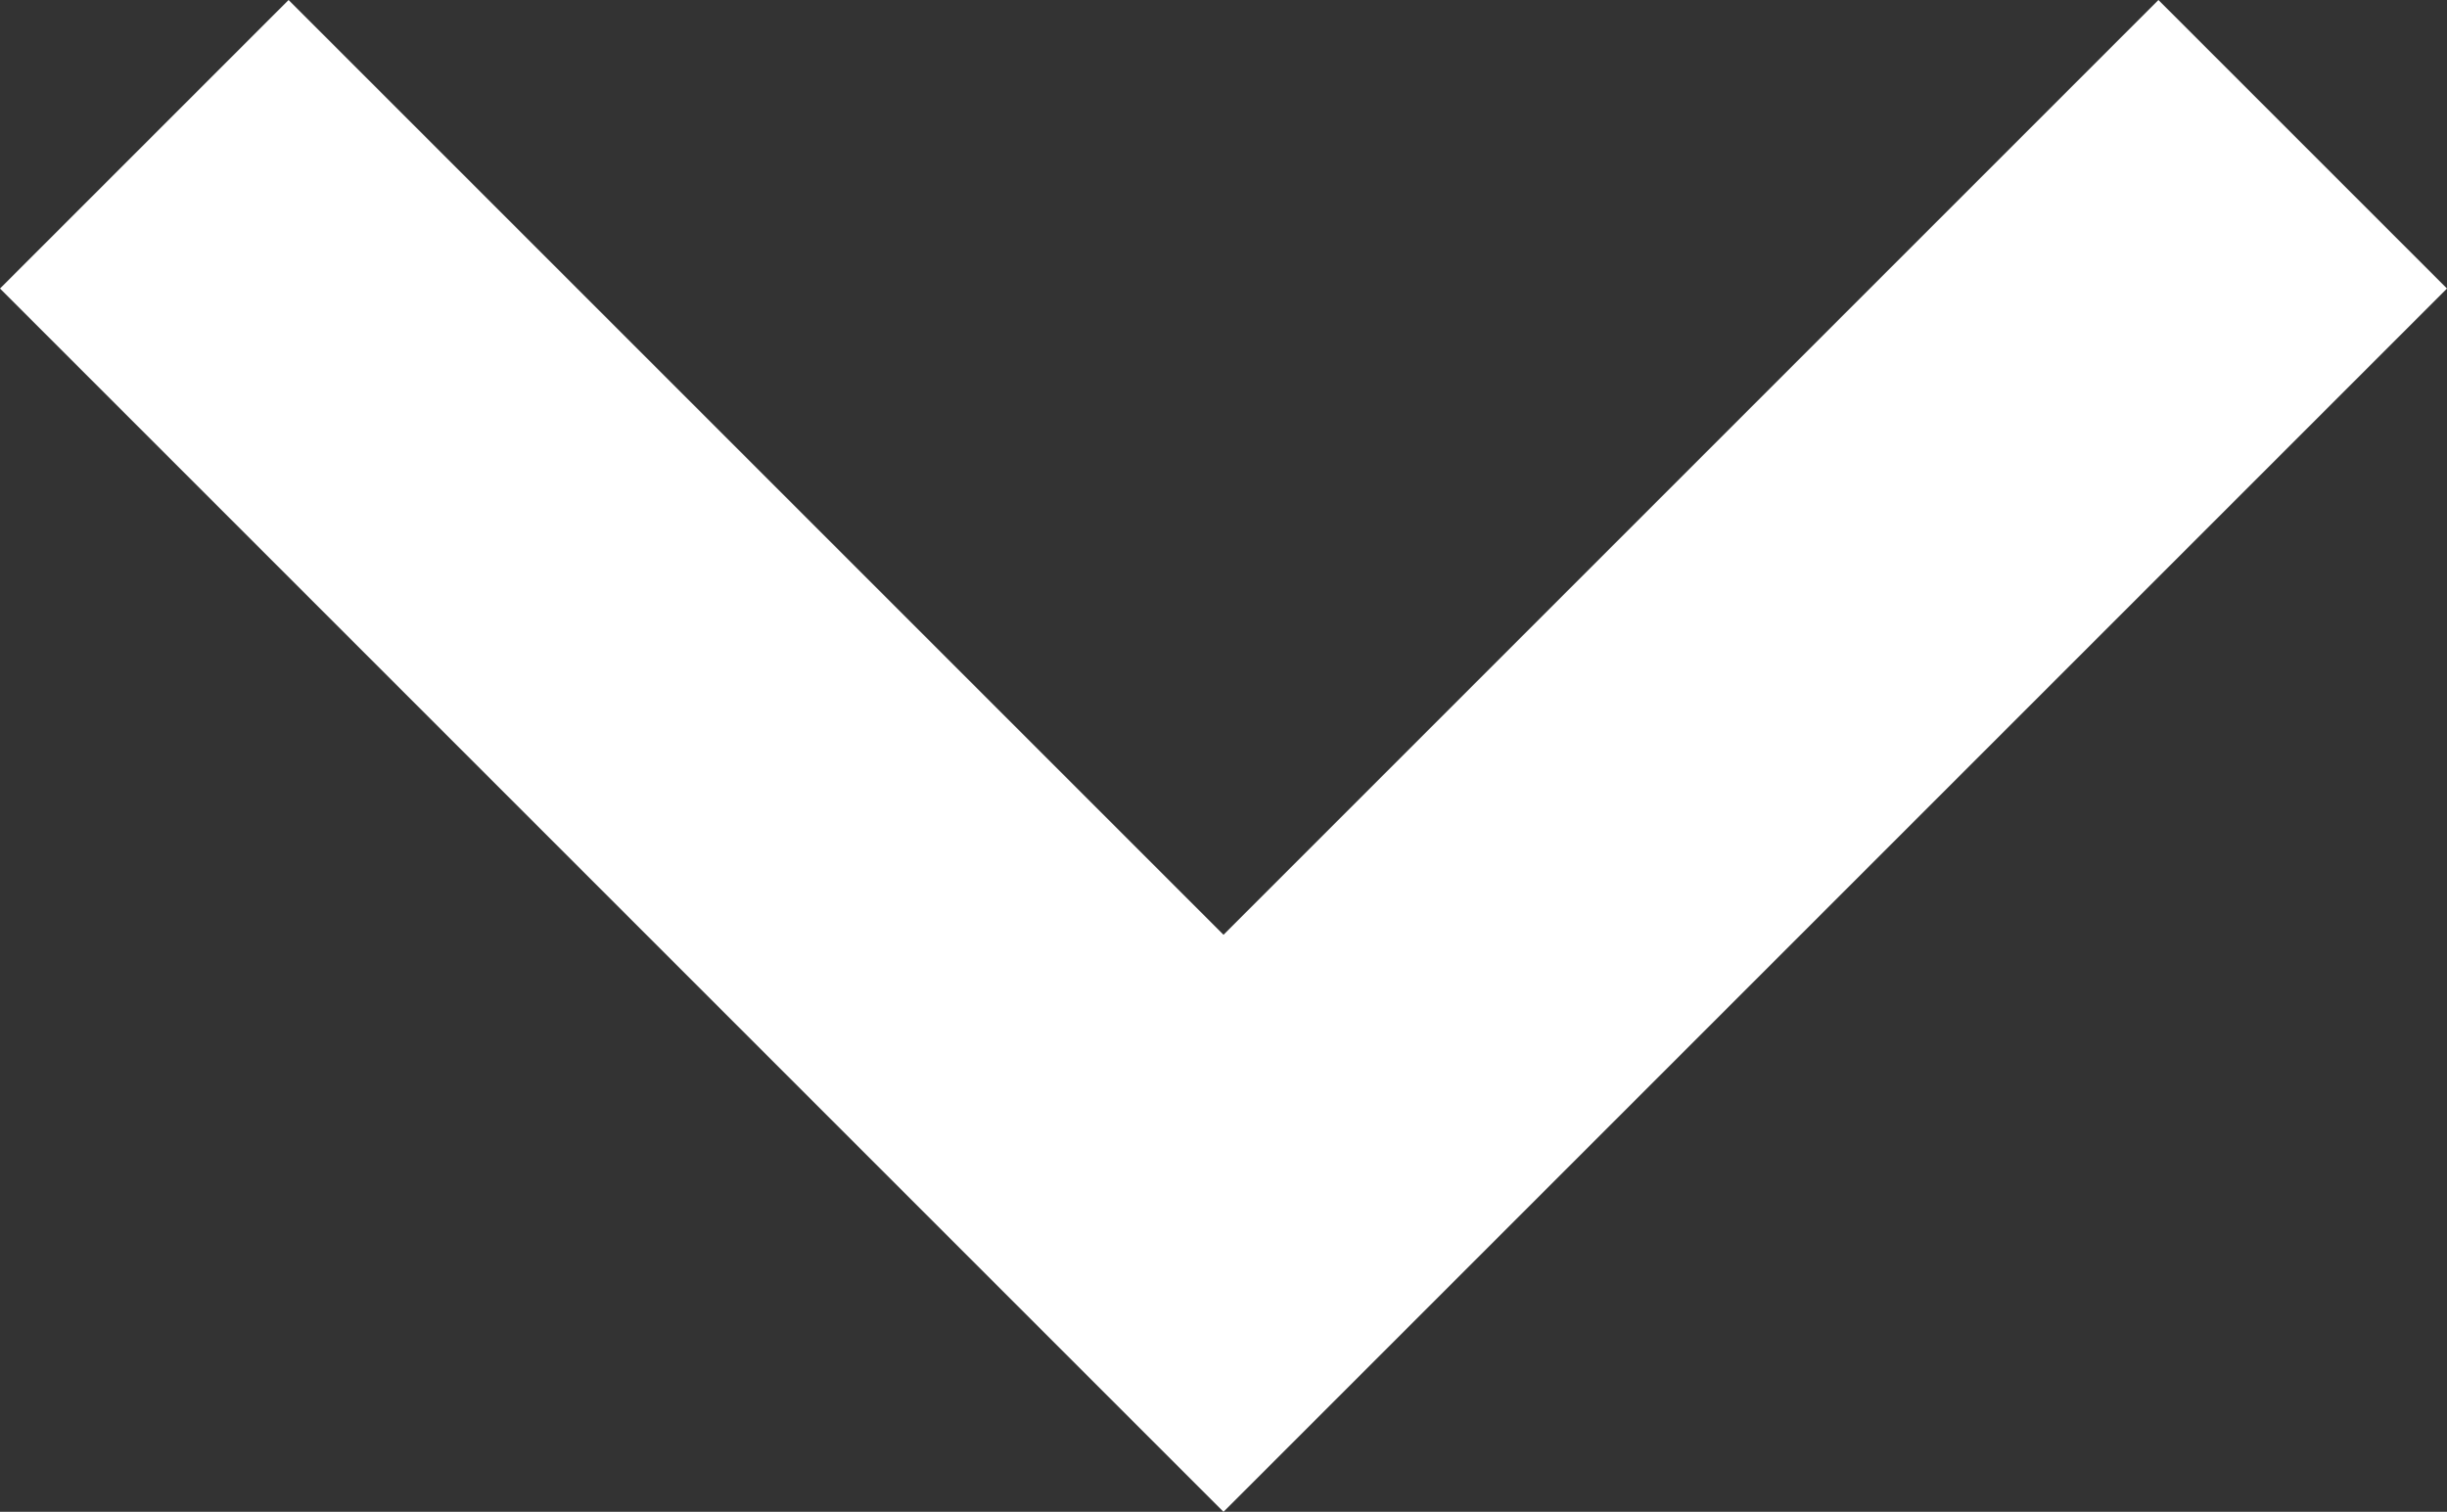 <?xml version="1.0" encoding="utf-8"?>
<!-- Generator: Adobe Illustrator 19.2.1, SVG Export Plug-In . SVG Version: 6.00 Build 0)  -->
<svg version="1.1" id="Layer_1" xmlns="http://www.w3.org/2000/svg" xmlns:xlink="http://www.w3.org/1999/xlink" x="0px" y="0px"
	 viewBox="0 0 21.2 13.1" style="enable-background:new 0 0 21.2 13.1;" xml:space="preserve">
<rect x="0" y="0" width="21.2" height="13.1" fill="#333333" stroke="none"/>
<style type="text/css">
	.st0{fill:#FFFFFF;}
</style>
<path id="arrow" class="st0" d="M18.7,0l2.5,2.5L10.6,13.1L0,2.5L2.5,0l8.1,8.1L18.7,0L18.7,0z"/>
</svg>
